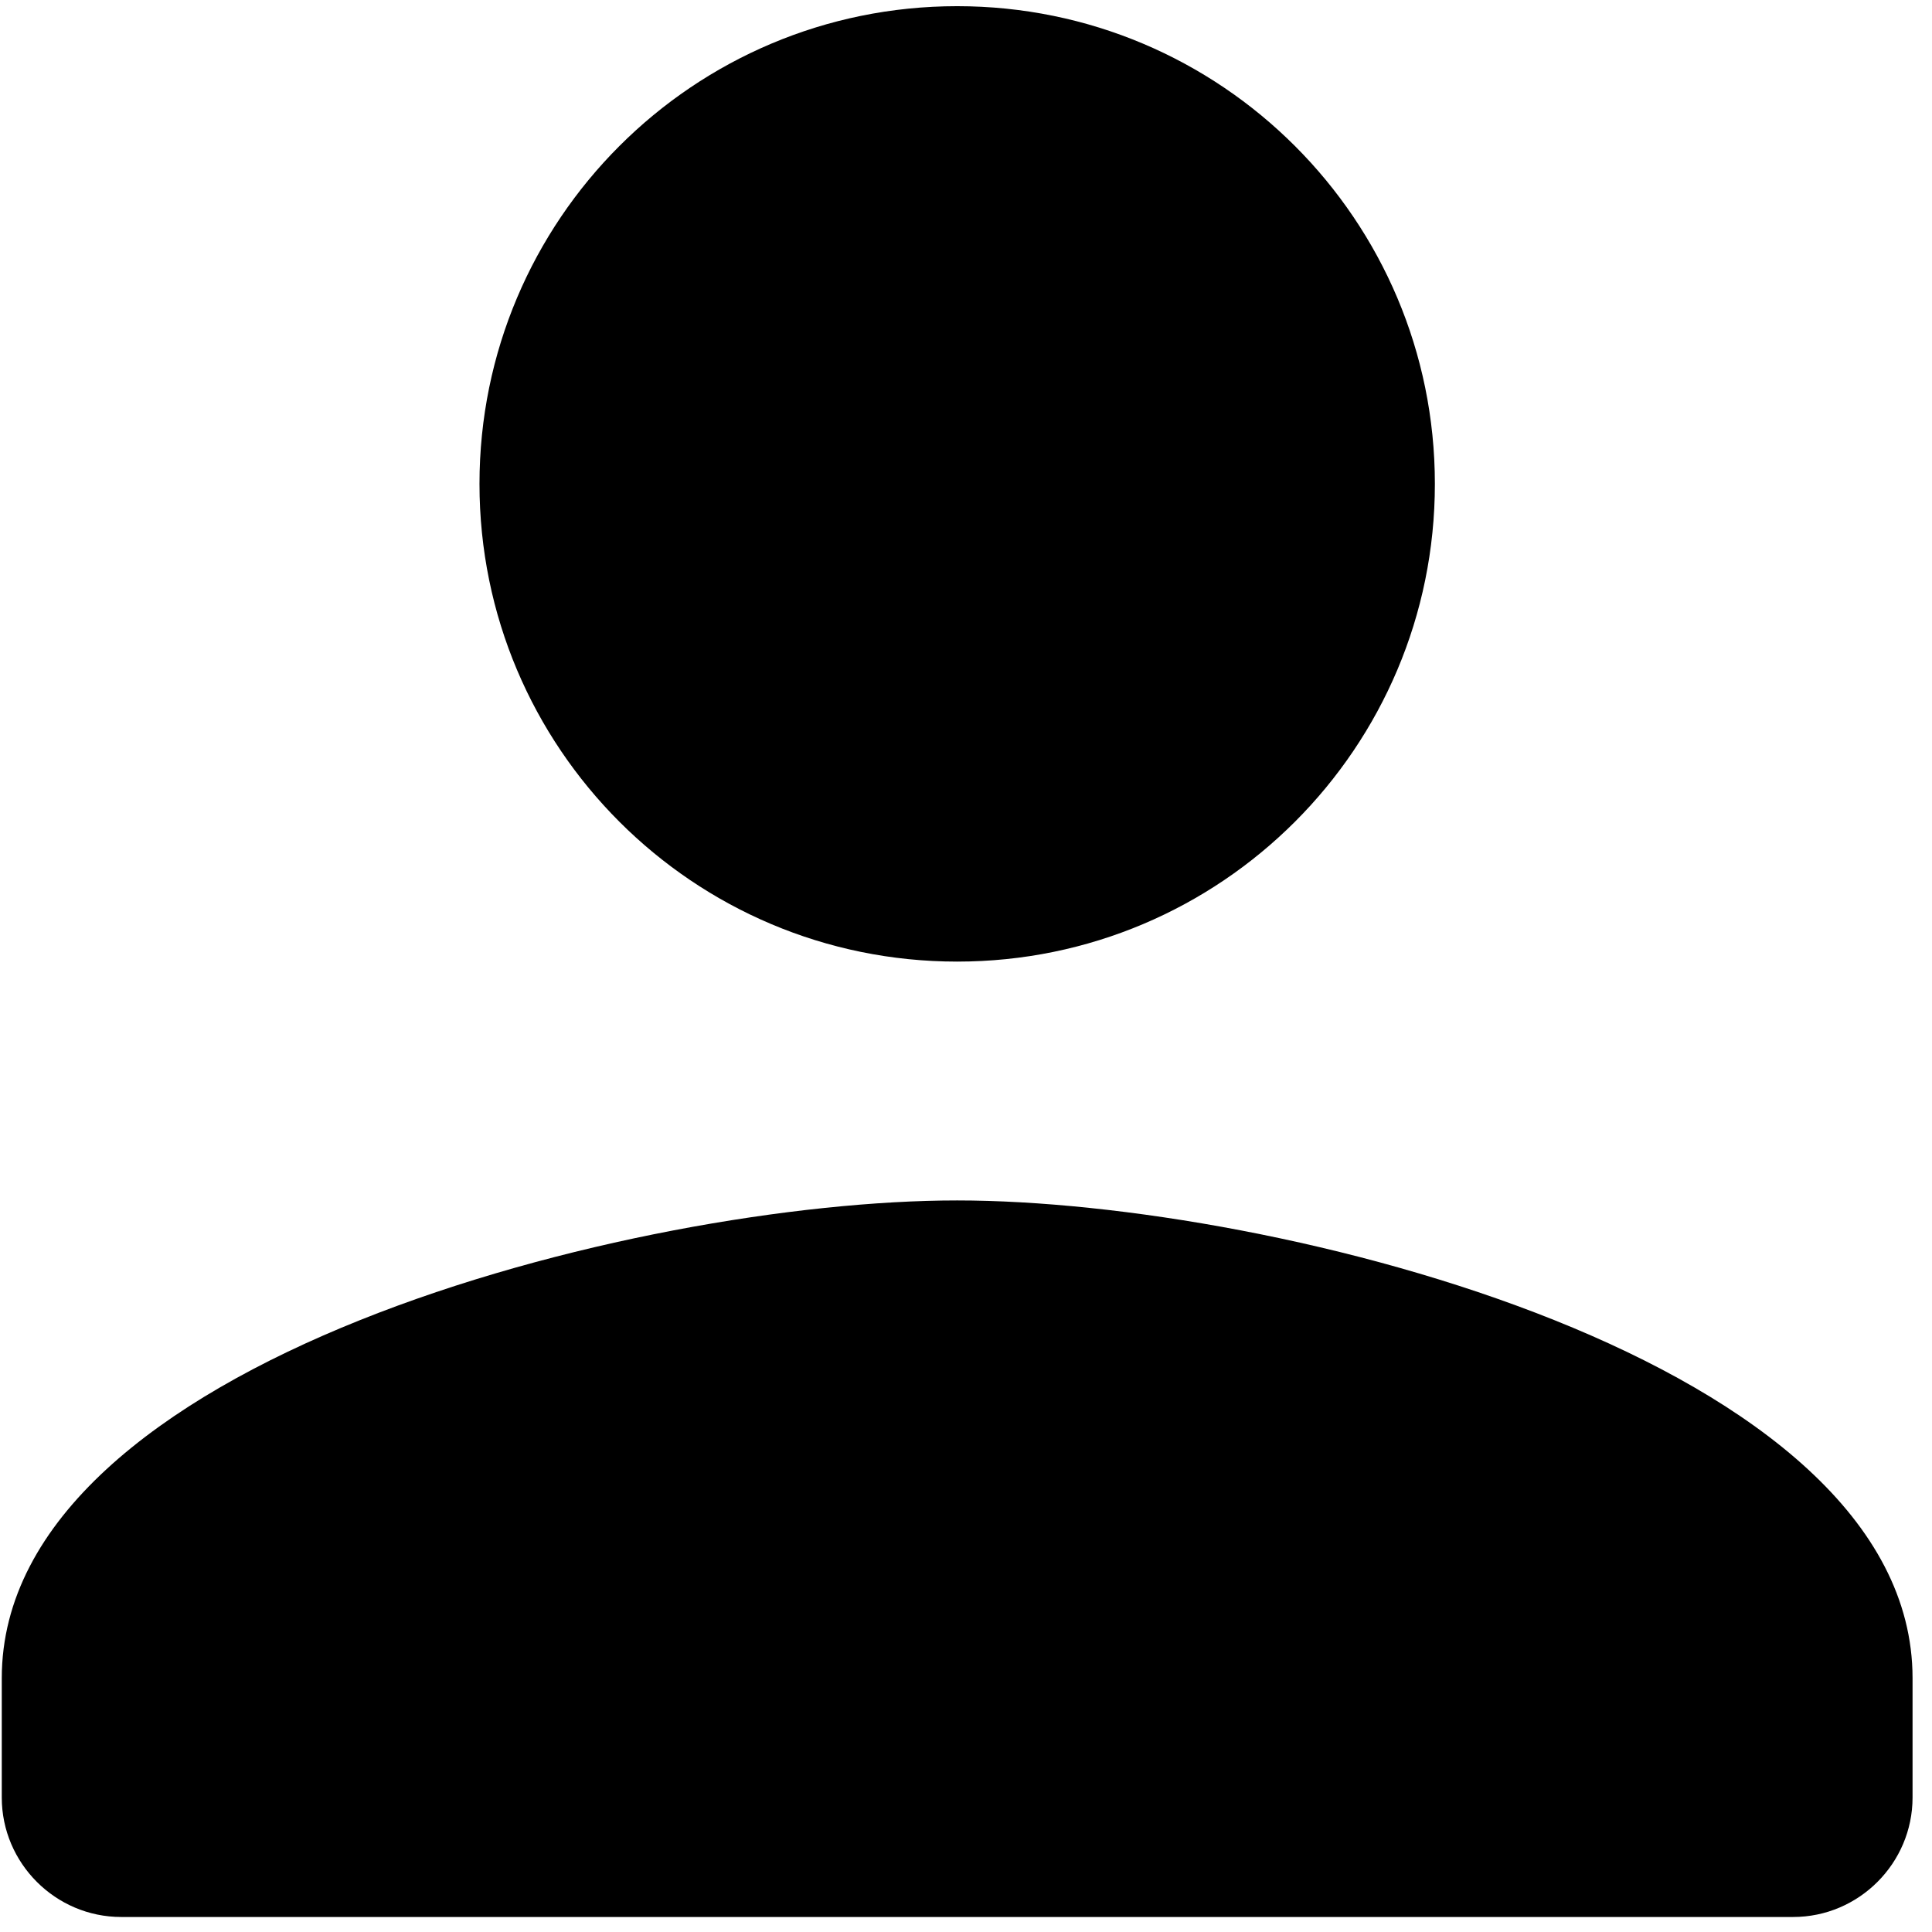 <svg width="61" height="61" viewBox="0 0 61 61" xmlns="http://www.w3.org/2000/svg">
    <path
        d="M30.221 30.361C38.554 30.361 45.304 23.611 45.304 15.278C45.304 6.945 38.554 0.195 30.221 0.195C21.888 0.195 15.139 6.945 15.139 15.278C15.139 23.611 21.888 30.361 30.221 30.361ZM30.221 37.902C20.154 37.902 0.056 42.955 0.056 52.984V56.755C0.056 58.829 1.753 60.526 3.827 60.526H56.616C58.69 60.526 60.386 58.829 60.386 56.755V52.984C60.386 42.955 40.289 37.902 30.221 37.902Z" />
</svg>